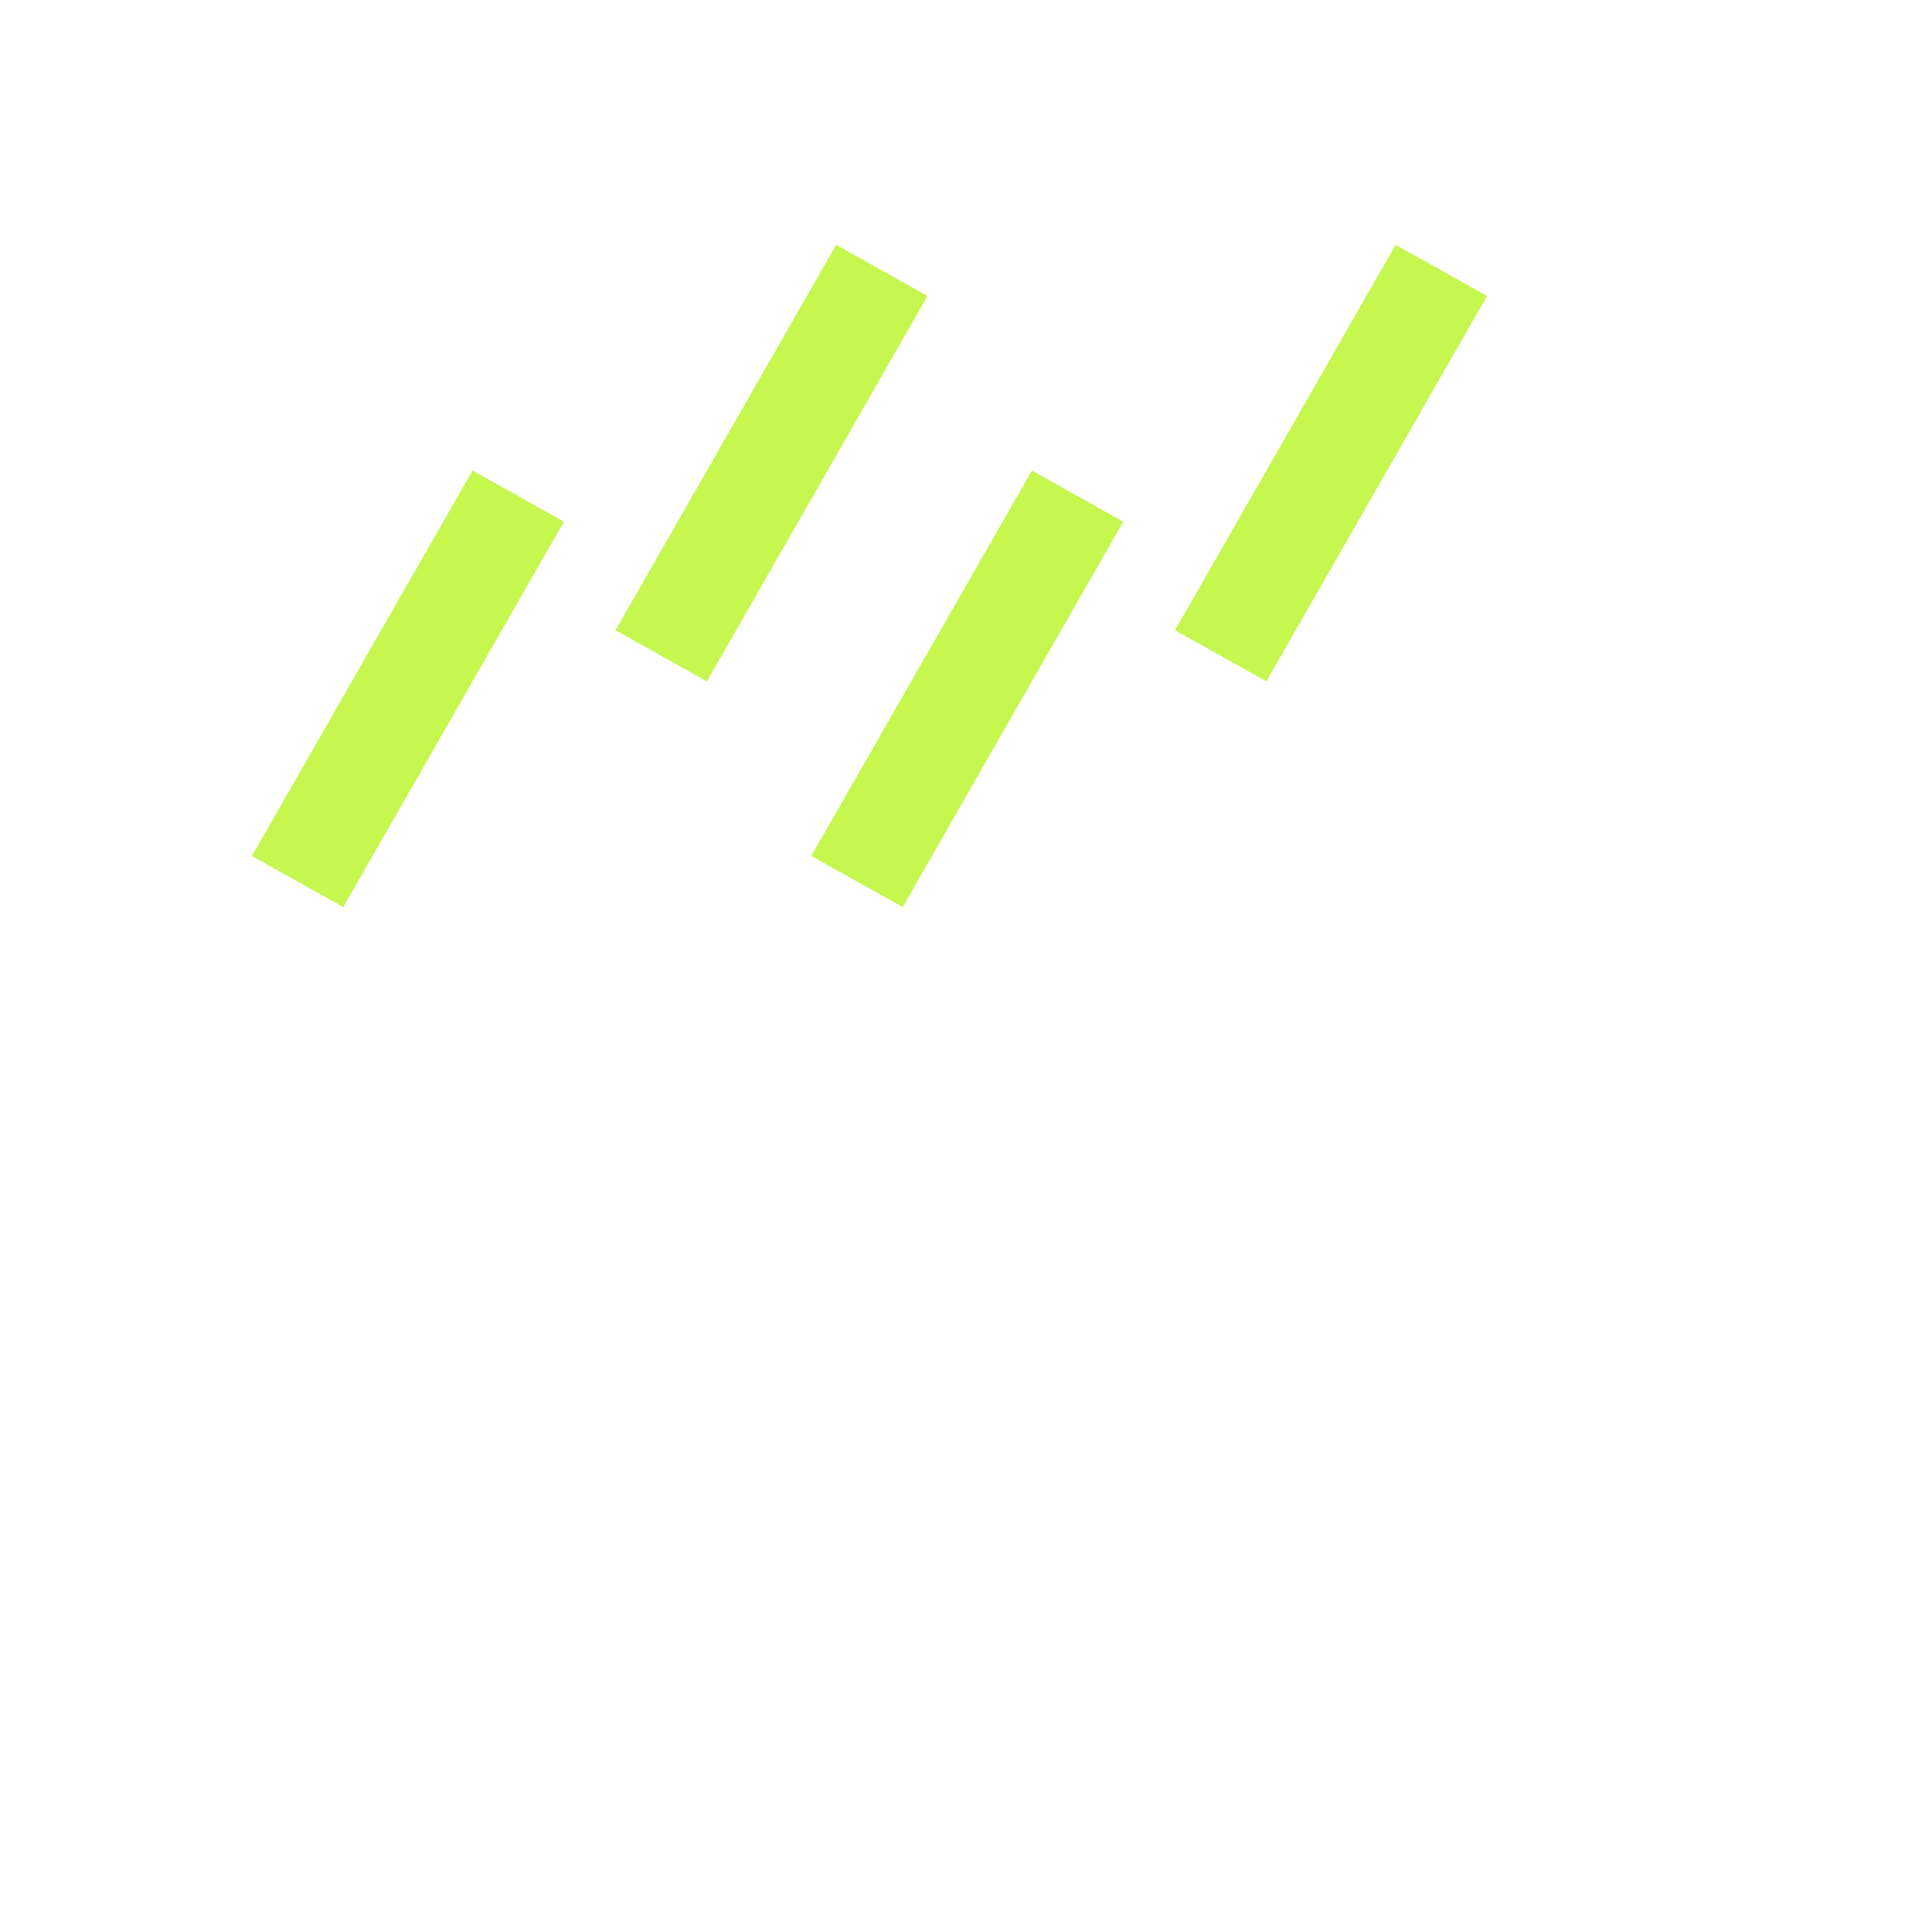 <svg width="256" height="256" viewBox="0 0 100 100" fill="none" xmlns="http://www.w3.org/2000/svg" preserveAspectRatio="xMidYMid meet">
    <rect width="5.418" height="22.979" transform="matrix(0.873 0.488 -0.497 0.868 24.459 24.358)"
        fill="#C5F74F" />
    <rect width="5.418" height="22.979" transform="matrix(0.873 0.488 -0.497 0.868 43.279 12.675)"
        fill="#C5F74F" />
    <rect width="5.418" height="22.979" transform="matrix(0.873 0.488 -0.497 0.868 72.238 12.676)"
        fill="#C5F74F" />
    <rect width="5.418" height="22.979" transform="matrix(0.873 0.488 -0.497 0.868 53.412 24.358)"
        fill="#C5F74F" />
</svg>